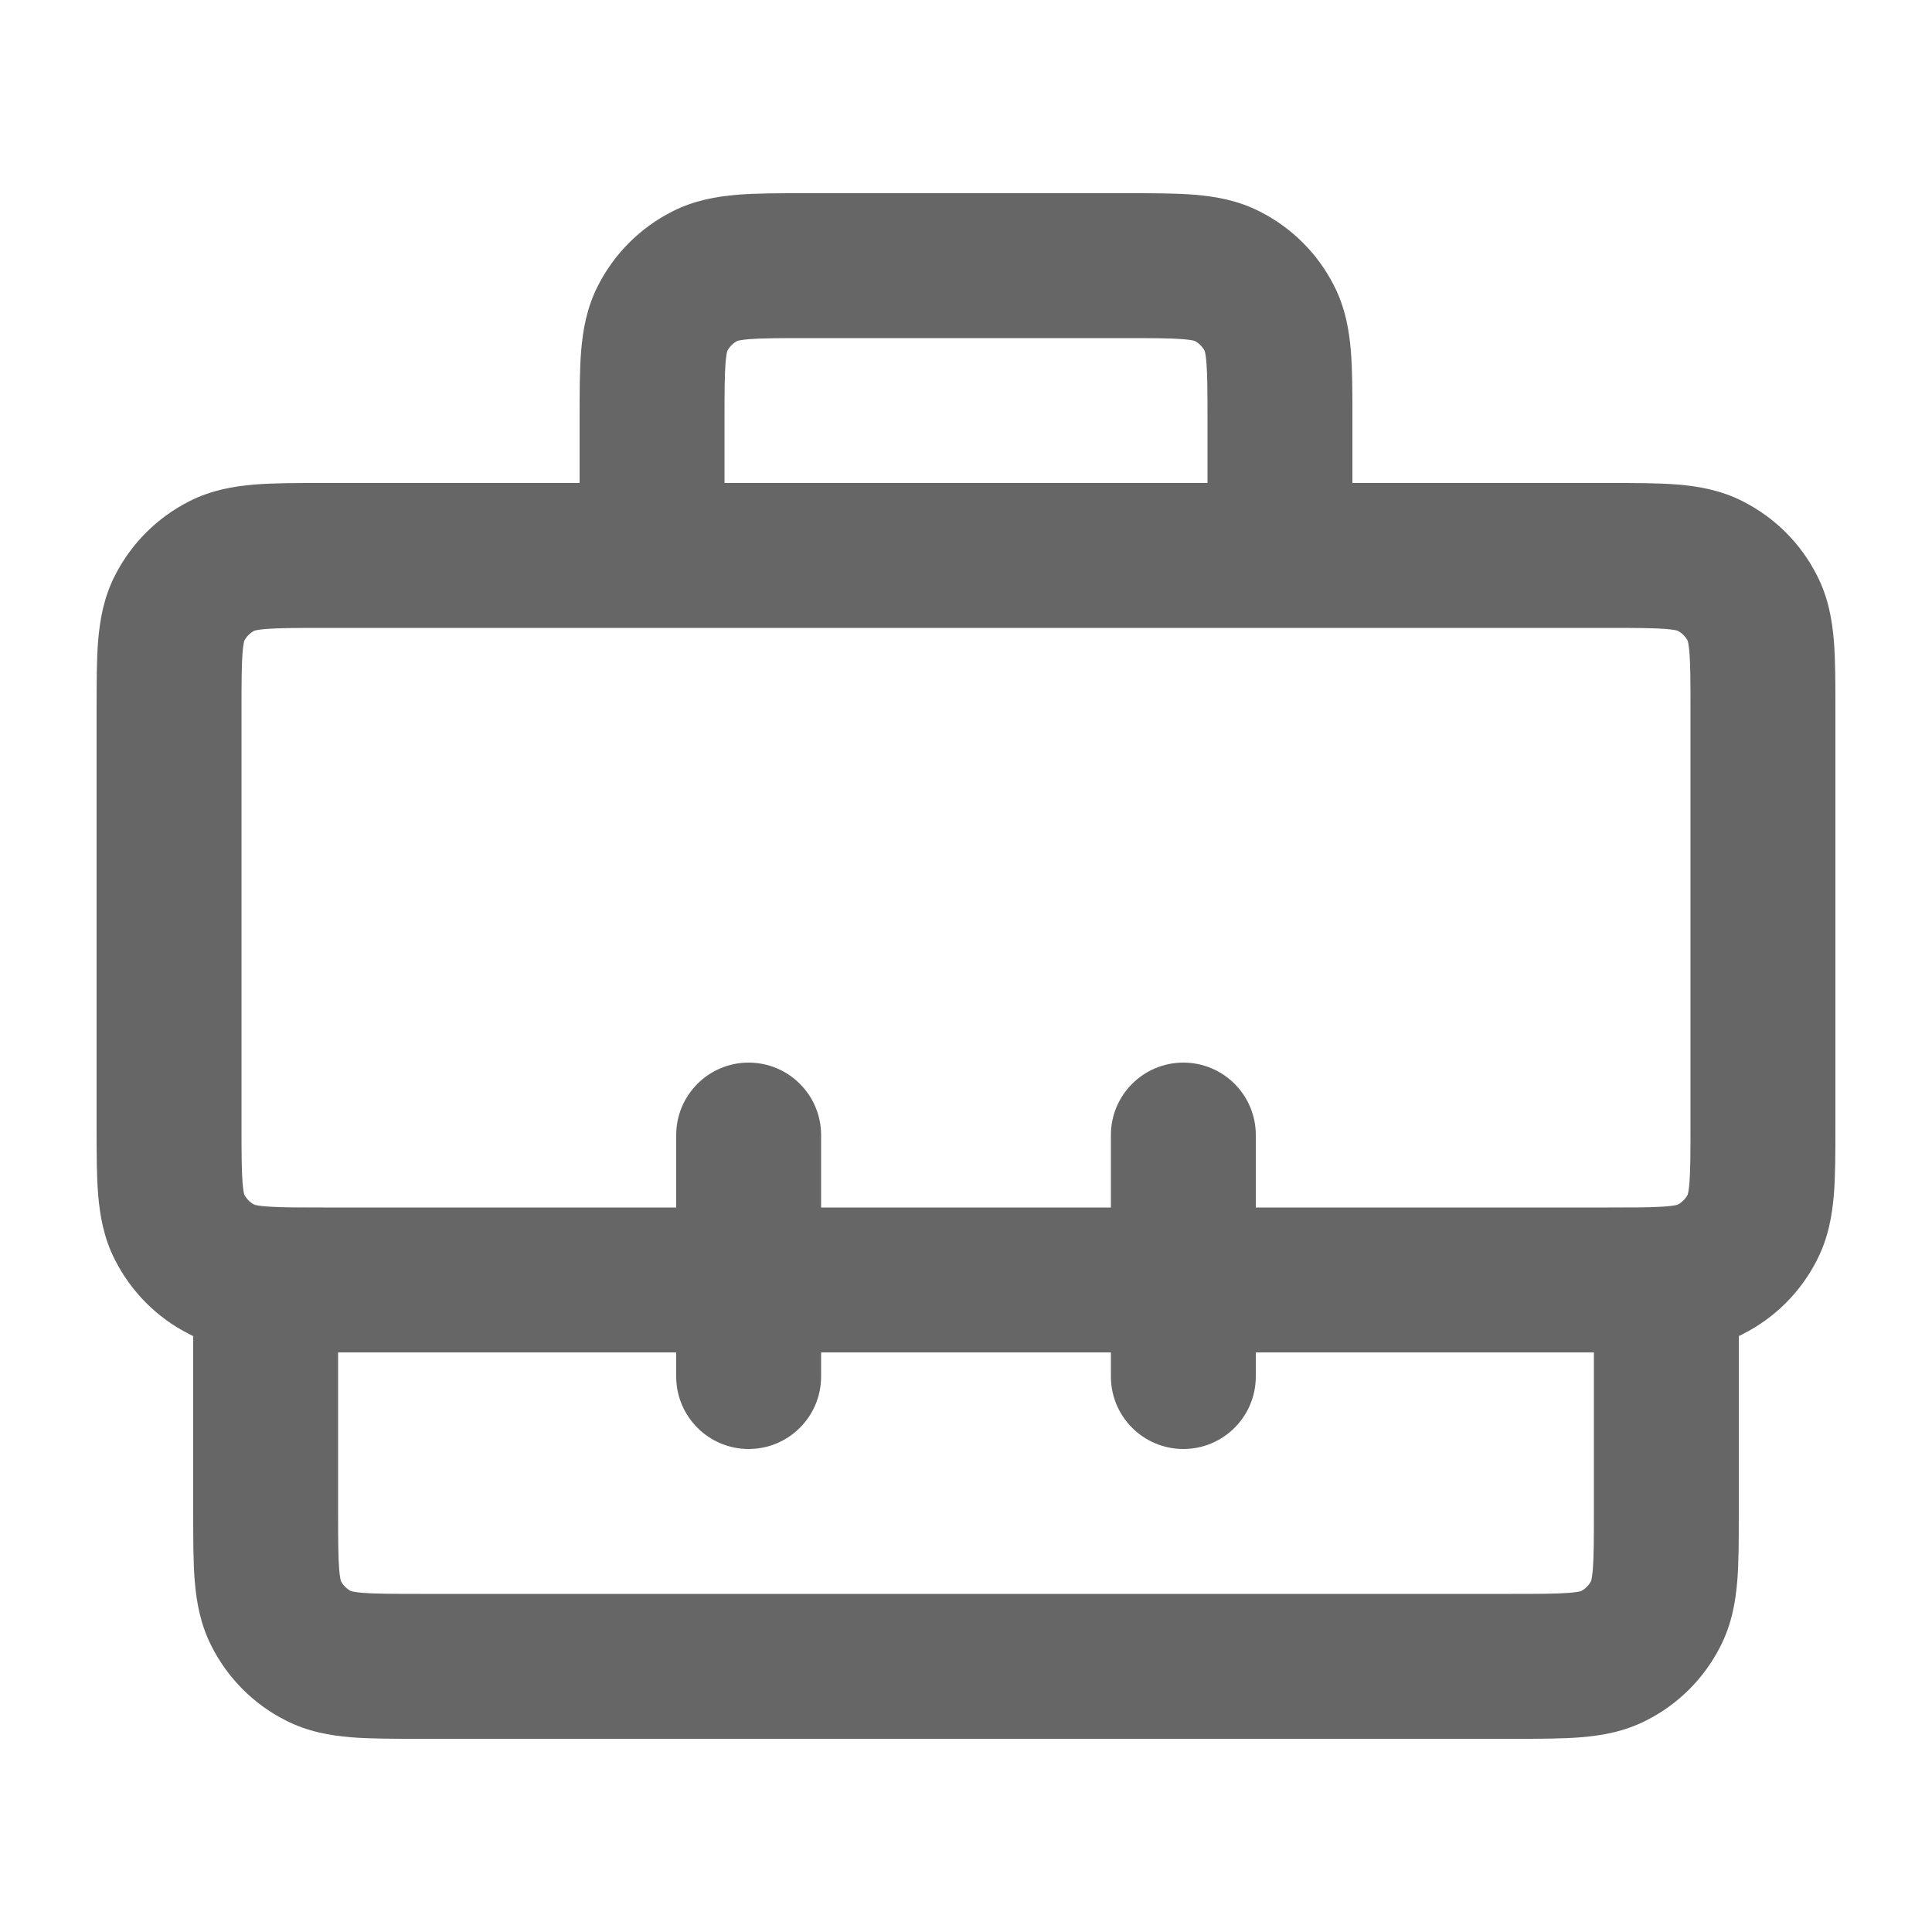 <svg width="20" height="20" viewBox="0 0 20 20" xmlns="http://www.w3.org/2000/svg" fill="rgb(102, 102, 102) /* {&quot;name&quot;:&quot;Tertiary&quot;} */"><path fill-rule="evenodd" clip-rule="evenodd" d="M8.324 2H11.676C11.934 2 12.17 2 12.368 2.016C12.581 2.034 12.814 2.073 13.044 2.191C13.374 2.359 13.642 2.626 13.809 2.956C13.927 3.186 13.966 3.419 13.984 3.632C14 3.83 14 4.066 14 4.324L14 5L16.676 5C16.934 5 17.17 5 17.368 5.016C17.581 5.034 17.814 5.073 18.044 5.191C18.374 5.359 18.642 5.626 18.809 5.956C18.927 6.186 18.966 6.419 18.984 6.632C19 6.83 19 7.066 19 7.324V11.676C19 11.934 19 12.17 18.984 12.368C18.966 12.581 18.927 12.814 18.809 13.044C18.642 13.374 18.374 13.642 18.044 13.809C18.03 13.817 18.015 13.824 18 13.831V15.676C18 15.934 18 16.17 17.984 16.368C17.966 16.581 17.927 16.814 17.809 17.044C17.642 17.374 17.374 17.642 17.044 17.809C16.814 17.927 16.581 17.966 16.368 17.984C16.17 18 15.934 18 15.676 18H4.324C4.066 18 3.83 18 3.632 17.984C3.419 17.966 3.186 17.927 2.956 17.809C2.626 17.642 2.359 17.374 2.191 17.044C2.073 16.814 2.034 16.581 2.016 16.368C2 16.17 2 15.934 2 15.676L2 13.831C1.985 13.824 1.97 13.817 1.956 13.809C1.626 13.642 1.359 13.374 1.191 13.044C1.073 12.814 1.034 12.581 1.016 12.368C1 12.17 1 11.934 1 11.676V7.324C1 7.066 1 6.83 1.016 6.632C1.034 6.419 1.073 6.186 1.191 5.956C1.359 5.626 1.626 5.359 1.956 5.191C2.186 5.073 2.419 5.034 2.632 5.016C2.83 5 3.066 5 3.324 5C3.333 5 3.341 5 3.35 5H6L6 4.324C6 4.066 6 3.83 6.016 3.632C6.034 3.419 6.073 3.186 6.191 2.956C6.359 2.626 6.626 2.359 6.956 2.191C7.186 2.073 7.419 2.034 7.632 2.016C7.83 2 8.066 2 8.324 2ZM3.35 6.5C3.058 6.5 2.883 6.501 2.754 6.511C2.675 6.518 2.642 6.526 2.633 6.529C2.589 6.552 2.552 6.589 2.529 6.633C2.526 6.642 2.518 6.675 2.511 6.754C2.501 6.883 2.5 7.058 2.5 7.35V11.65C2.5 11.942 2.501 12.117 2.511 12.246C2.518 12.325 2.526 12.358 2.529 12.367C2.552 12.411 2.589 12.448 2.633 12.471C2.642 12.474 2.675 12.482 2.754 12.489C2.766 12.49 2.777 12.491 2.789 12.491C2.794 12.492 2.799 12.492 2.804 12.492C2.928 12.5 3.093 12.5 3.35 12.5H7V11.75C7 11.336 7.336 11 7.75 11C8.164 11 8.5 11.336 8.5 11.75V12.5H11.5V11.75C11.5 11.336 11.836 11 12.25 11C12.664 11 13 11.336 13 11.75V12.5H16.65C16.907 12.5 17.072 12.5 17.196 12.492C17.201 12.492 17.206 12.492 17.211 12.491C17.223 12.491 17.234 12.49 17.246 12.489C17.325 12.482 17.358 12.474 17.366 12.471C17.411 12.448 17.448 12.411 17.471 12.367C17.474 12.358 17.482 12.325 17.489 12.246C17.499 12.117 17.5 11.942 17.5 11.65V7.35C17.5 7.058 17.499 6.883 17.489 6.754C17.482 6.675 17.474 6.642 17.471 6.633C17.448 6.589 17.411 6.552 17.366 6.529C17.358 6.526 17.325 6.518 17.246 6.511C17.117 6.501 16.942 6.5 16.65 6.5H3.35ZM12.5 5H7.5V4.35C7.5 4.058 7.501 3.883 7.511 3.754C7.518 3.675 7.526 3.642 7.529 3.633C7.552 3.589 7.589 3.552 7.633 3.529C7.642 3.526 7.675 3.518 7.754 3.511C7.883 3.501 8.058 3.5 8.35 3.5H11.65C11.942 3.5 12.117 3.501 12.246 3.511C12.325 3.518 12.358 3.526 12.367 3.529C12.411 3.552 12.448 3.589 12.471 3.633C12.474 3.642 12.482 3.675 12.489 3.754C12.499 3.883 12.5 4.058 12.5 4.35V5ZM12.47 3.631C12.47 3.631 12.47 3.631 12.471 3.632L12.47 3.631ZM12.369 3.53C12.369 3.53 12.369 3.53 12.368 3.529L12.369 3.53ZM7.631 3.53C7.631 3.53 7.631 3.53 7.632 3.529L7.631 3.53ZM7.529 3.632C7.53 3.631 7.53 3.631 7.53 3.631L7.529 3.632ZM17.369 6.53C17.369 6.53 17.369 6.53 17.368 6.529L17.369 6.53ZM17.47 6.631C17.47 6.631 17.471 6.631 17.471 6.632L17.47 6.631ZM17.47 12.369C17.47 12.369 17.47 12.369 17.471 12.368L17.47 12.369ZM17.369 12.47C17.369 12.47 17.369 12.47 17.368 12.471L17.369 12.47ZM16.5 14H13V14.25C13 14.664 12.664 15 12.25 15C11.836 15 11.5 14.664 11.5 14.25V14H8.5V14.25C8.5 14.664 8.164 15 7.75 15C7.336 15 7 14.664 7 14.25V14H3.5V15.65C3.5 15.942 3.501 16.117 3.511 16.246C3.518 16.325 3.526 16.358 3.529 16.366C3.552 16.411 3.589 16.448 3.633 16.471C3.642 16.474 3.675 16.482 3.754 16.489C3.883 16.499 4.058 16.5 4.35 16.5H15.65C15.942 16.5 16.117 16.499 16.246 16.489C16.325 16.482 16.358 16.474 16.366 16.471C16.411 16.448 16.448 16.411 16.471 16.366C16.474 16.358 16.482 16.325 16.489 16.246C16.499 16.117 16.5 15.942 16.5 15.65V14ZM16.47 16.369C16.47 16.369 16.47 16.369 16.471 16.368L16.47 16.369ZM16.369 16.47C16.369 16.47 16.369 16.471 16.368 16.471L16.369 16.47ZM3.631 16.47C3.631 16.47 3.631 16.47 3.632 16.471L3.631 16.47ZM3.529 16.368C3.53 16.369 3.53 16.369 3.53 16.369L3.529 16.368ZM2.631 12.47C2.631 12.47 2.631 12.47 2.632 12.471L2.631 12.47ZM2.529 12.368C2.53 12.369 2.53 12.369 2.53 12.369L2.529 12.368ZM2.529 6.632C2.53 6.631 2.53 6.631 2.53 6.631L2.529 6.632ZM2.632 6.529C2.631 6.53 2.631 6.53 2.631 6.53L2.632 6.529Z"/></svg>
